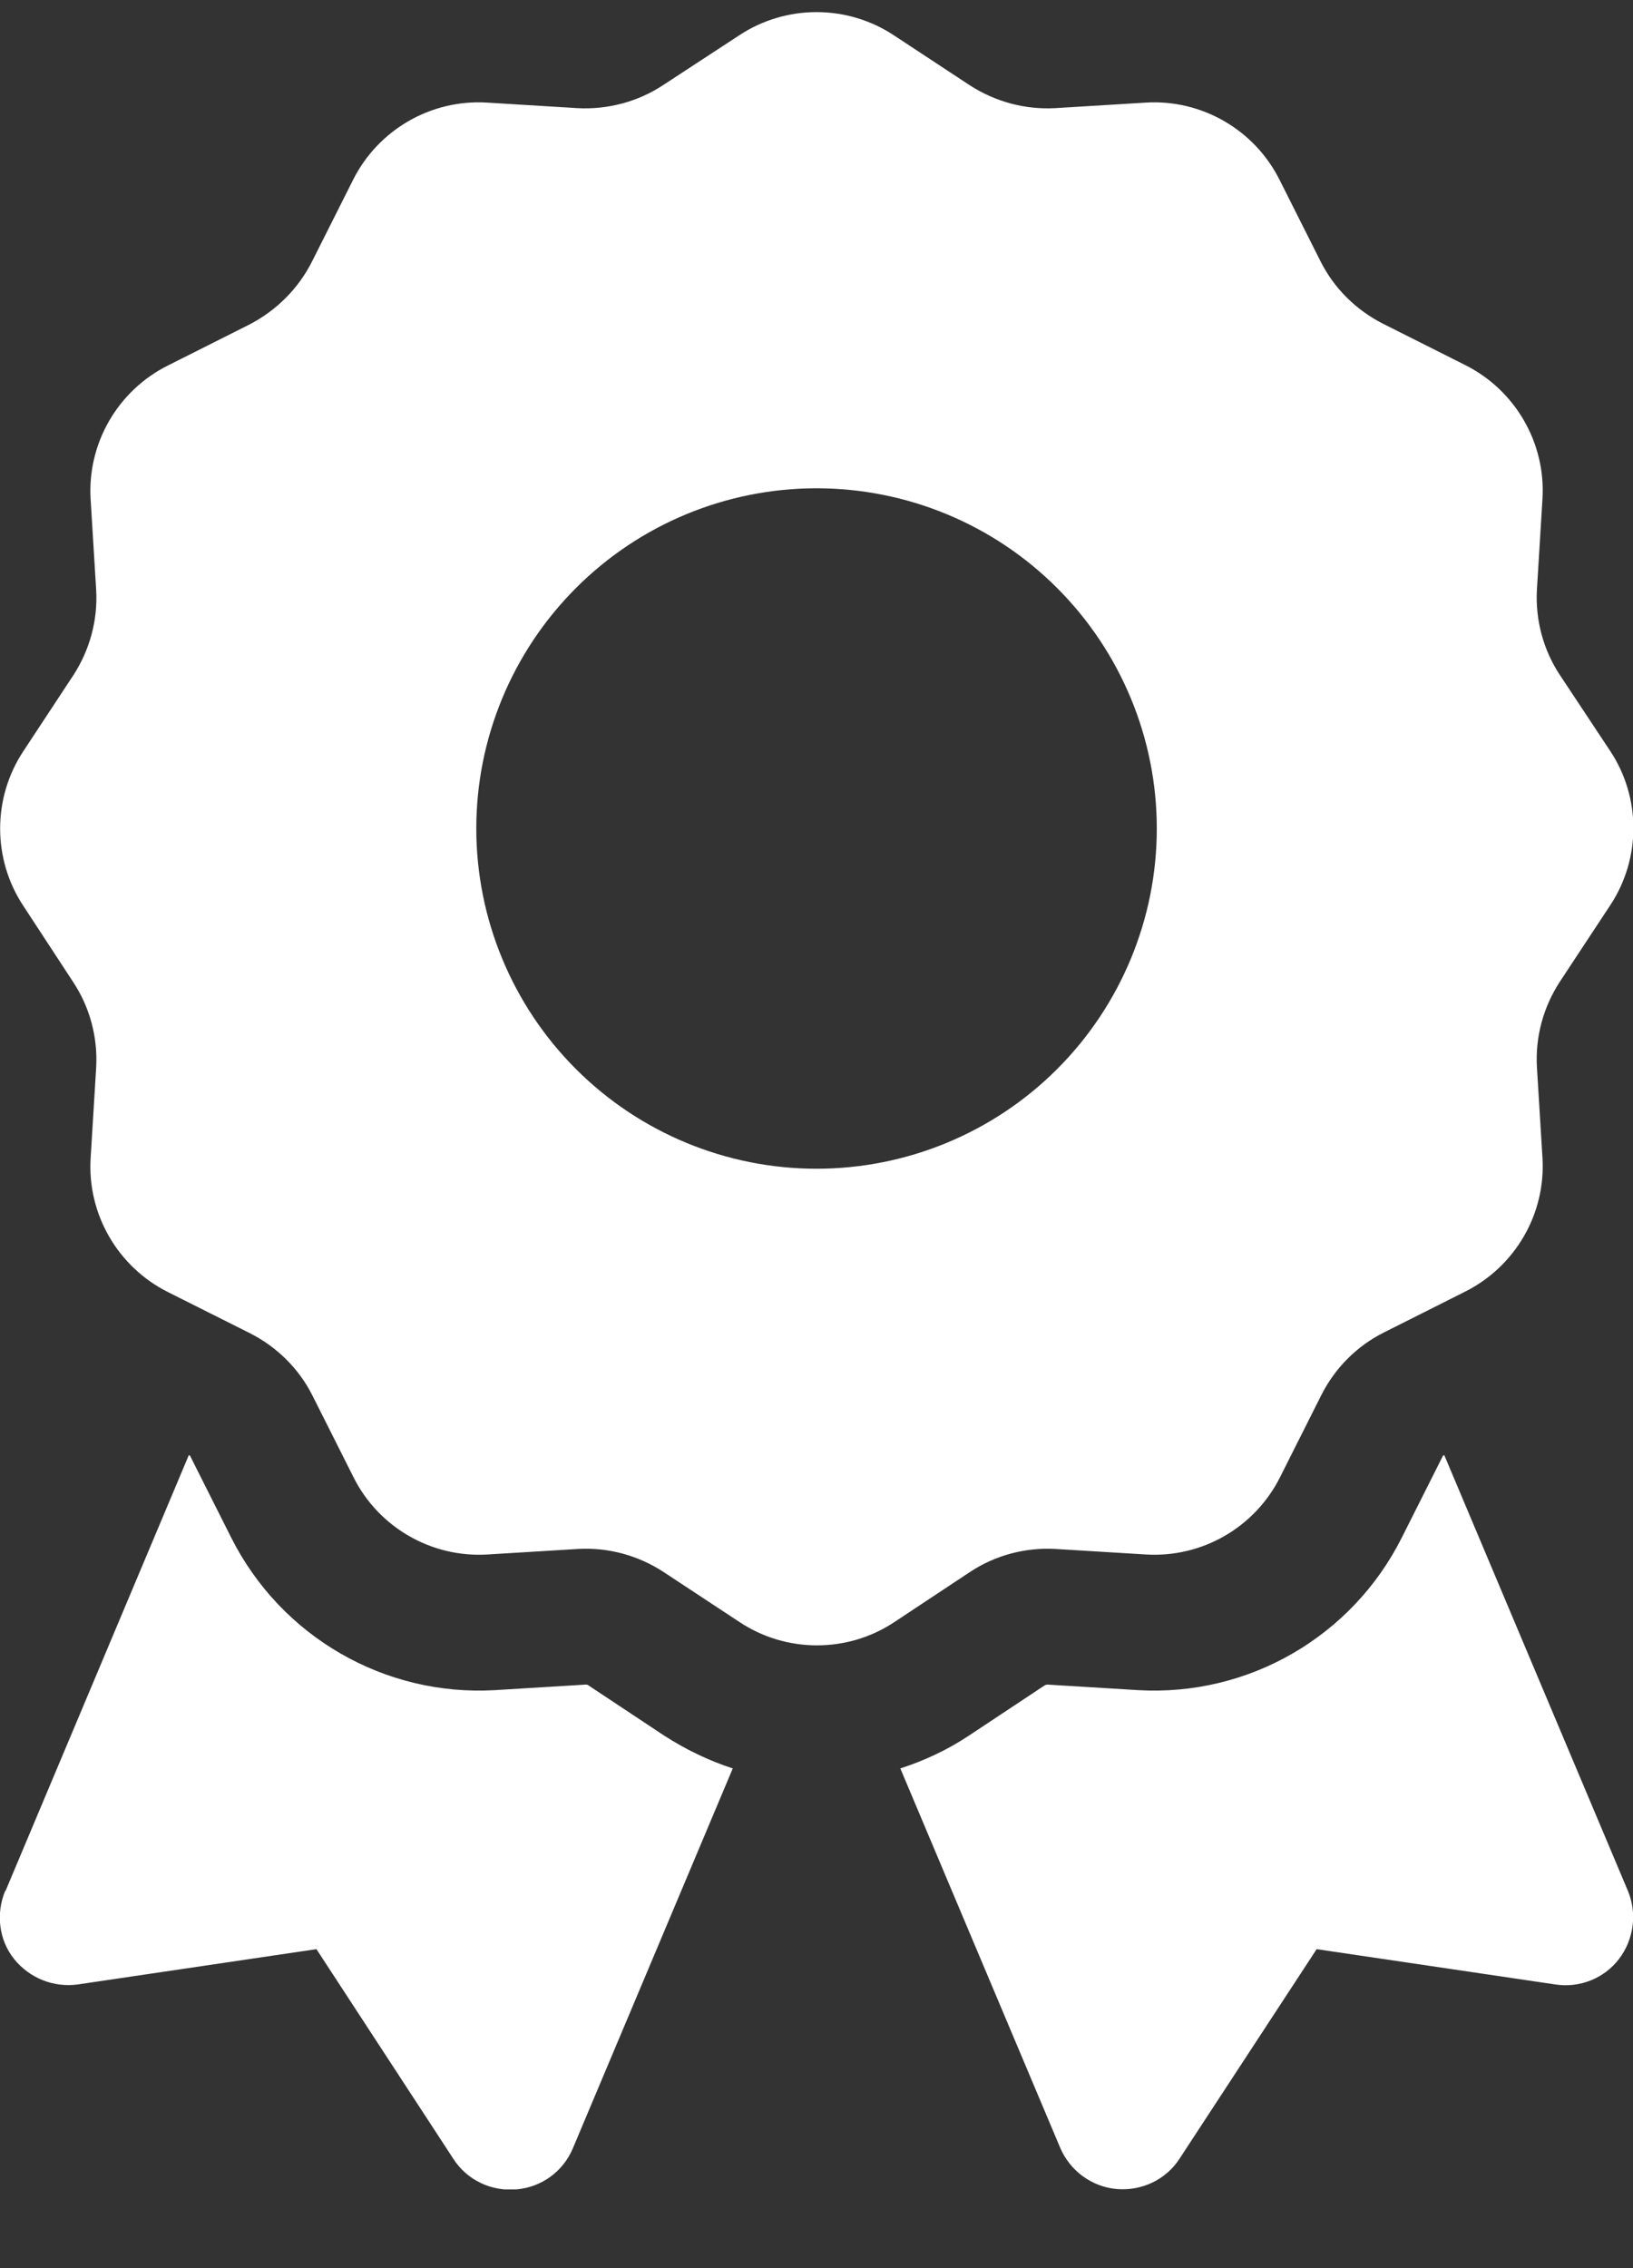 <svg width="18" height="25" viewBox="0 0 18 25" fill="none" xmlns="http://www.w3.org/2000/svg">
<rect x="0" y="0" width="18" height="25" fill="#333333" stroke="none"/>
<g clip-path="url(#clip0_338_1490)">
<g clip-path="url(#clip1_338_1490)">
<path d="M8.147 0.39C8.663 0.048 9.338 0.048 9.854 0.39L10.688 0.939C10.969 1.121 11.297 1.21 11.63 1.192L12.629 1.131C13.247 1.093 13.829 1.431 14.105 1.984L14.555 2.879C14.705 3.179 14.949 3.418 15.244 3.568L16.149 4.023C16.702 4.3 17.04 4.881 17.002 5.5L16.941 6.498C16.922 6.831 17.011 7.164 17.194 7.44L17.747 8.275C18.09 8.79 18.09 9.465 17.747 9.981L17.194 10.82C17.011 11.101 16.922 11.429 16.941 11.762L17.002 12.761C17.04 13.379 16.702 13.96 16.149 14.237L15.254 14.687C14.954 14.837 14.714 15.081 14.565 15.376L14.11 16.281C13.833 16.834 13.252 17.171 12.633 17.134L11.635 17.073C11.302 17.054 10.969 17.143 10.693 17.326L9.858 17.879C9.343 18.221 8.668 18.221 8.152 17.879L7.313 17.326C7.032 17.143 6.704 17.054 6.371 17.073L5.372 17.134C4.754 17.171 4.172 16.834 3.896 16.281L3.446 15.386C3.296 15.085 3.052 14.846 2.757 14.696L1.852 14.242C1.299 13.965 0.961 13.384 0.999 12.765L1.06 11.767C1.079 11.434 0.99 11.101 0.807 10.825L0.258 9.986C-0.084 9.47 -0.084 8.795 0.258 8.279L0.807 7.445C0.99 7.164 1.079 6.835 1.06 6.503L0.999 5.504C0.961 4.886 1.299 4.304 1.852 4.028L2.747 3.578C3.047 3.423 3.291 3.179 3.441 2.879L3.891 1.984C4.168 1.431 4.749 1.093 5.368 1.131L6.366 1.192C6.699 1.21 7.032 1.121 7.308 0.939L8.147 0.39ZM12.751 9.132C12.751 8.138 12.355 7.184 11.652 6.481C10.949 5.777 9.995 5.382 9 5.382C8.006 5.382 7.052 5.777 6.349 6.481C5.646 7.184 5.25 8.138 5.25 9.132C5.25 10.127 5.646 11.081 6.349 11.784C7.052 12.487 8.006 12.882 9 12.882C9.995 12.882 10.949 12.487 11.652 11.784C12.355 11.081 12.751 10.127 12.751 9.132ZM0.061 20.842L2.082 16.037C2.091 16.042 2.096 16.046 2.1 16.056L2.55 16.951C3.099 18.039 4.238 18.7 5.457 18.629L6.455 18.568C6.465 18.568 6.479 18.568 6.488 18.578L7.322 19.131C7.561 19.285 7.815 19.407 8.077 19.492L6.315 23.678C6.207 23.936 5.968 24.109 5.691 24.132C5.415 24.156 5.147 24.029 4.997 23.795L3.488 21.484L0.858 21.873C0.591 21.91 0.324 21.803 0.155 21.592C-0.014 21.381 -0.046 21.09 0.057 20.842H0.061ZM11.686 23.673L9.924 19.492C10.186 19.407 10.44 19.29 10.679 19.131L11.513 18.578C11.522 18.573 11.532 18.568 11.546 18.568L12.544 18.629C13.763 18.7 14.902 18.039 15.45 16.951L15.9 16.056C15.905 16.046 15.91 16.042 15.919 16.037L17.944 20.842C18.047 21.09 18.01 21.376 17.846 21.592C17.682 21.807 17.41 21.915 17.143 21.873L14.513 21.484L13.004 23.79C12.854 24.025 12.586 24.151 12.31 24.128C12.033 24.104 11.794 23.926 11.686 23.673Z" fill="white"/>
</g>
</g>
<defs>
<clipPath id="clip0_338_1490">
<rect width="18" height="24" fill="white" transform="translate(0 0.132)"/>
</clipPath>
<clipPath id="clip1_338_1490">
<path d="M0 0.132H18V24.132H0V0.132Z" fill="white"/>
</clipPath>
</defs>
</svg>
